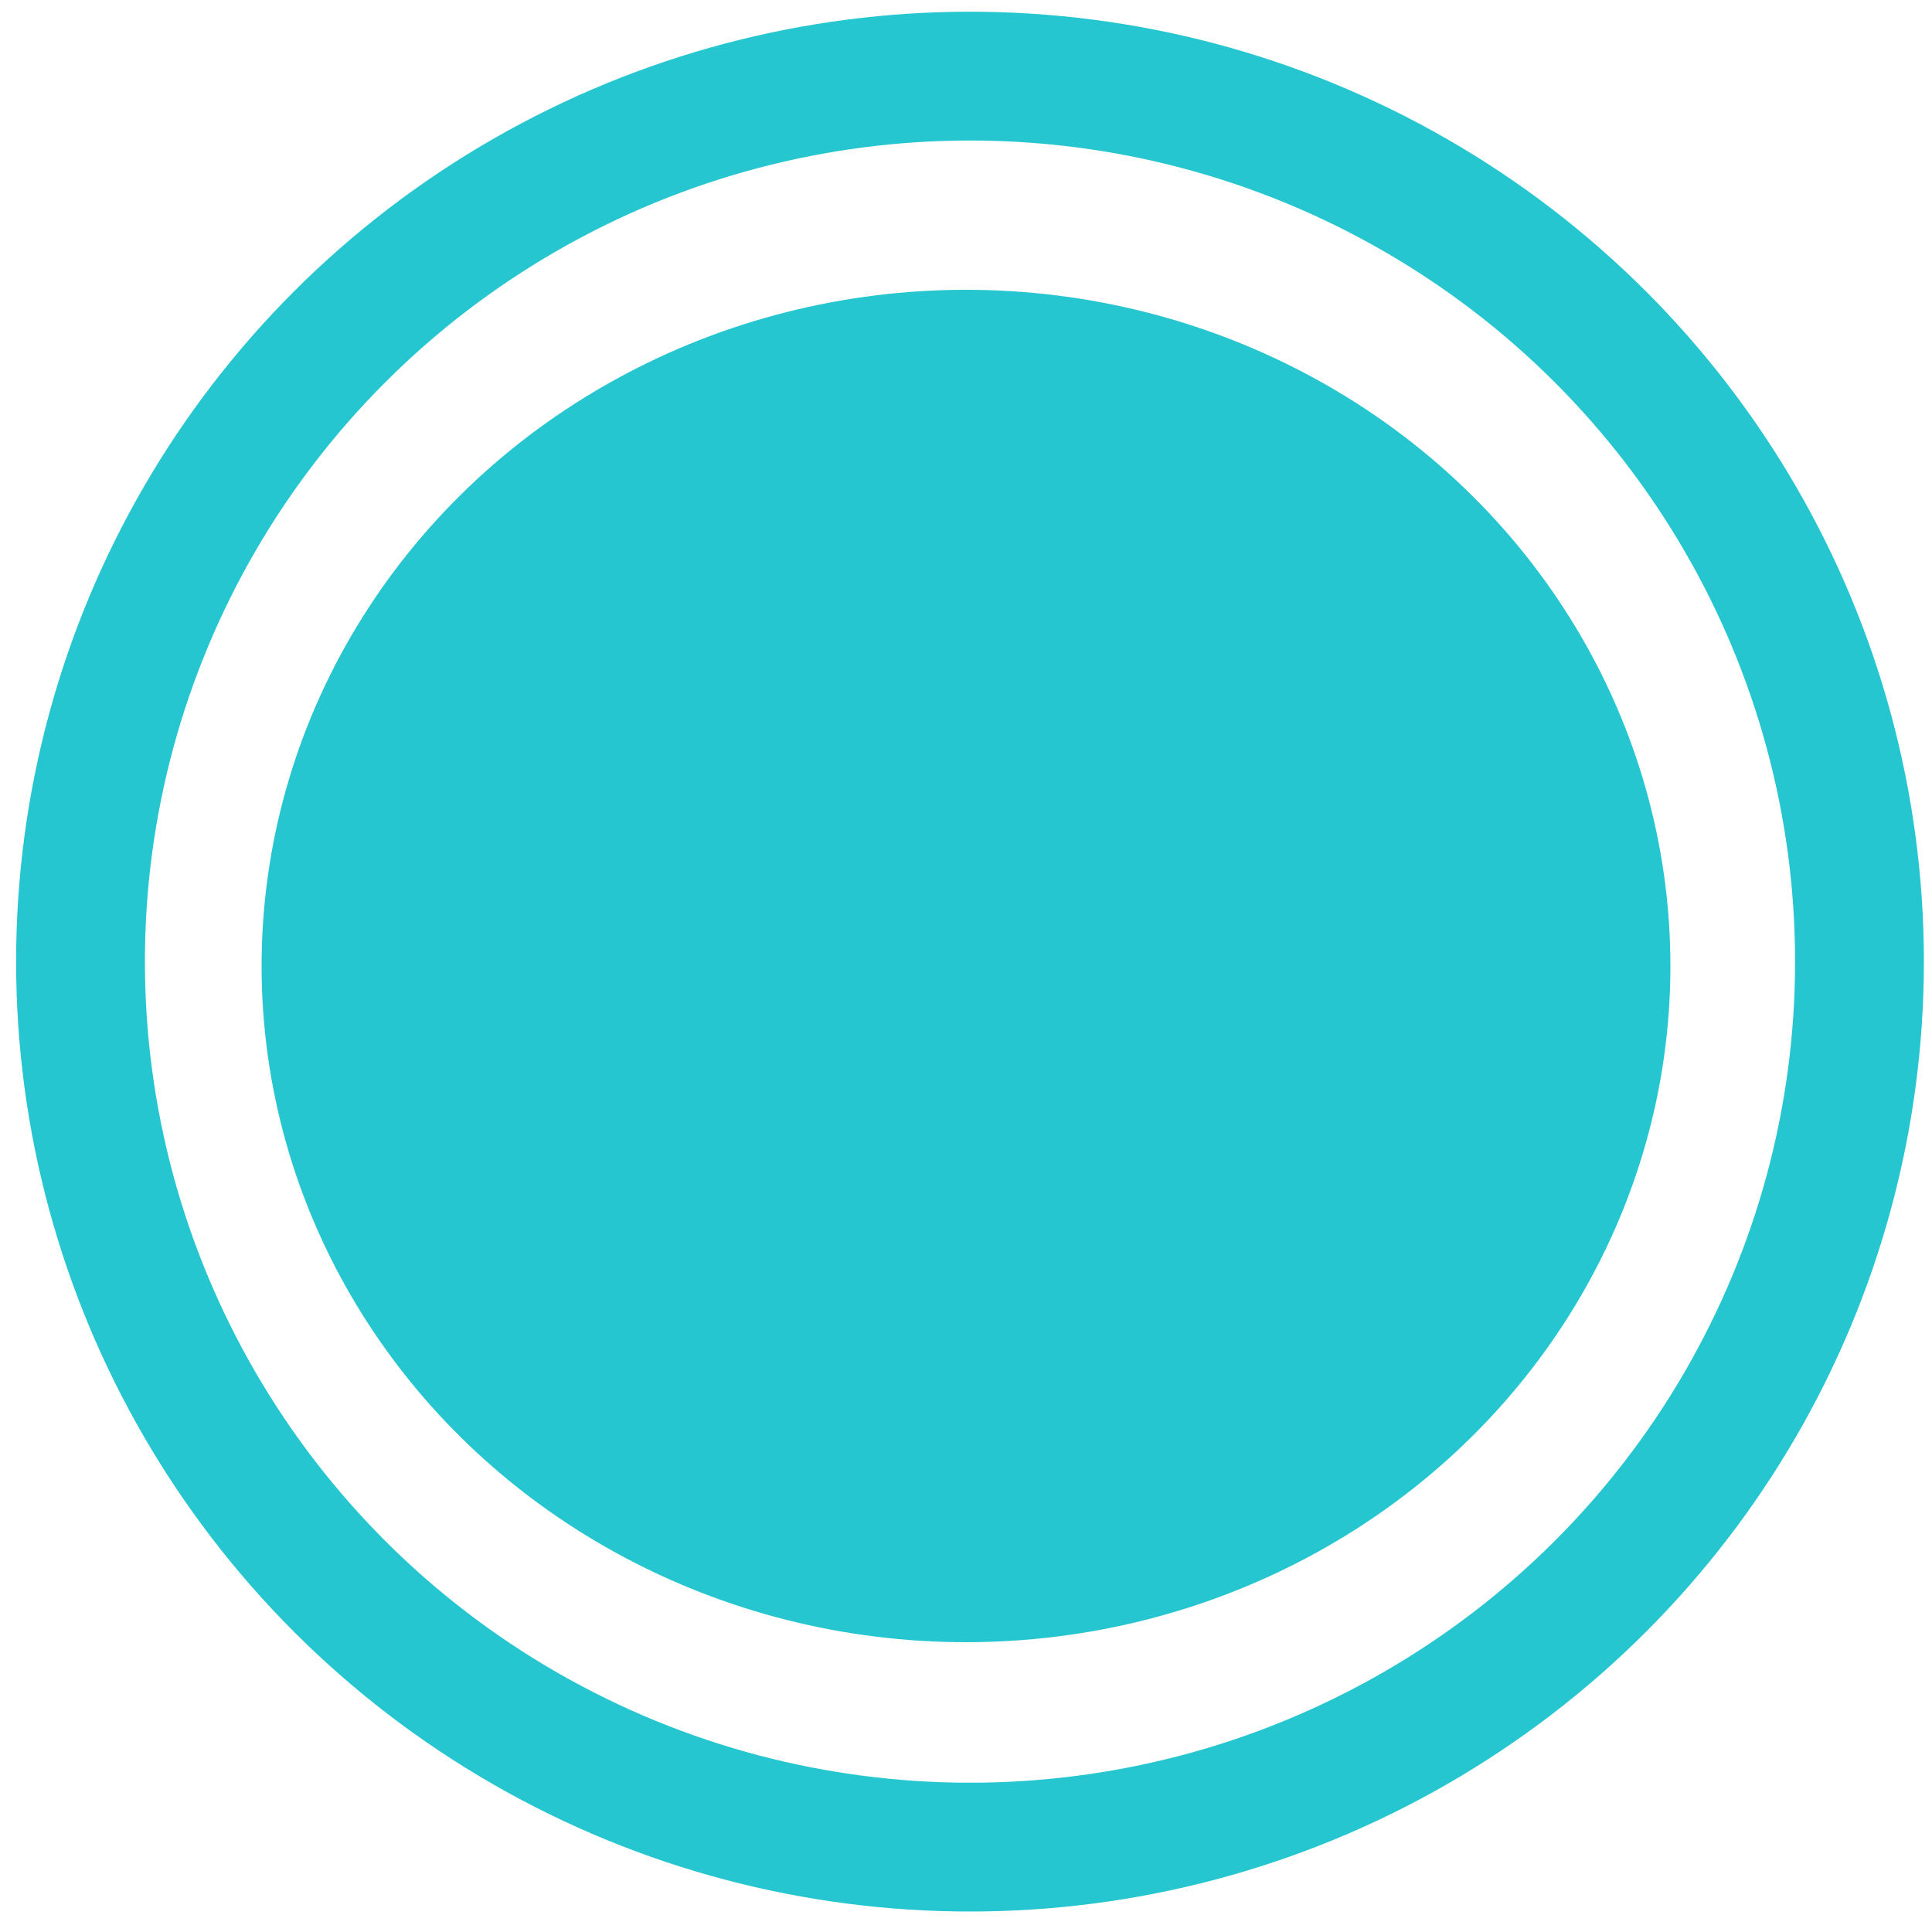 <svg width="15" height="15" xmlns="http://www.w3.org/2000/svg">
 <!-- Created with Method Draw - http://github.com/duopixel/Method-Draw/ -->

 <g>
  <title>background</title>
  <rect fill="none" id="canvas_background" height="2.938" width="2.938" y="-1" x="-1"/>
  <g display="none" id="canvasGrid">
   <rect fill="url(#gridpattern)" stroke-width="0" y="0" x="0" height="100%" width="100%" id="svg_1"/>
  </g>
 </g>
 <g>
  <title>Layer 1</title>
  <ellipse stroke="#25c6d0" ry="6.875" rx="6.906" id="lessonoff" cy="7.466" cx="7.531" fill="none"/>
  <ellipse fill="#25c6d0" stroke-width="1.5" cx="7.5" cy="7.5" id="svg_2" rx="4.719" ry="4.5" stroke="#25c6d0"/>
 </g>
</svg>